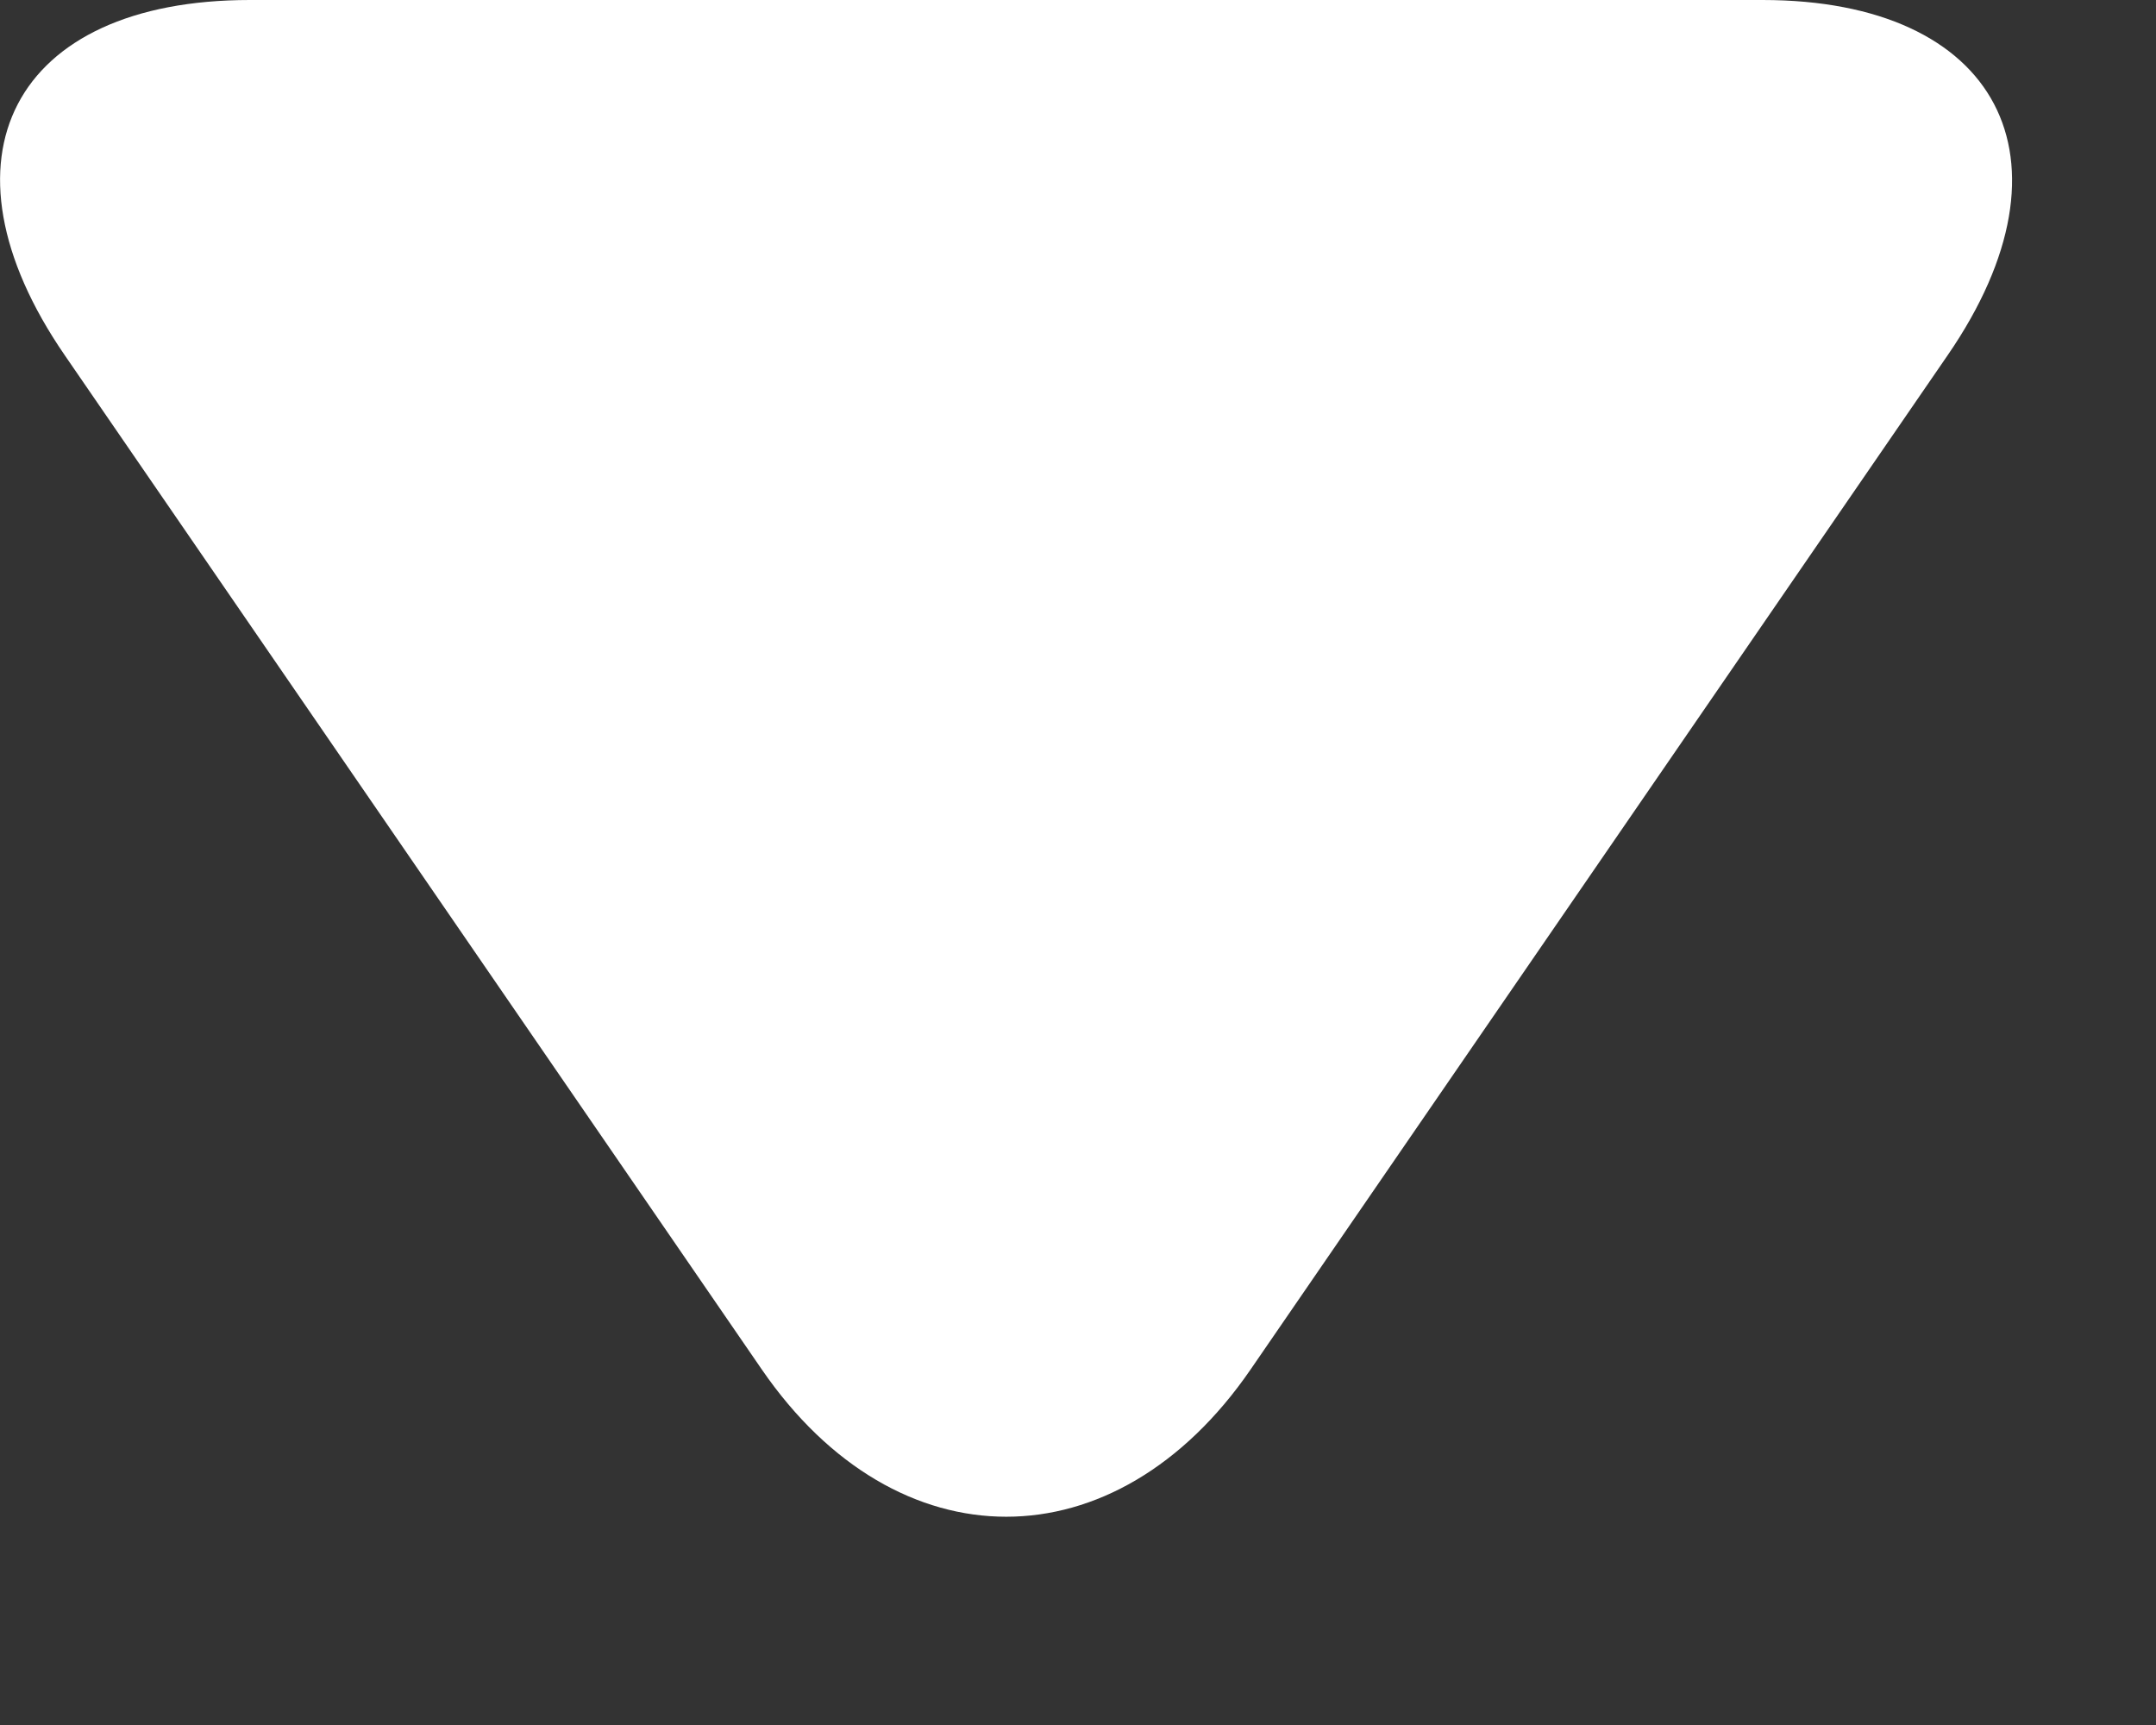 <?xml version="1.0" encoding="UTF-8" standalone="no"?>
<svg width="10px" height="8px" viewBox="0 0 10 8" version="1.1" xmlns="http://www.w3.org/2000/svg" xmlns:xlink="http://www.w3.org/1999/xlink">
    <rect x="0" y="0" width="10" height="8" fill="#333333" stroke="none"/>
    <!-- Generator: Sketch 43.2 (39069) - http://www.bohemiancoding.com/sketch -->
    <title>select-traingle</title>
    <desc>Created with Sketch.</desc>
    <defs></defs>
    <g id="Page-1" stroke="none" stroke-width="1" fill="none" fill-rule="evenodd">
        <g id="Process-Single" transform="translate(-327, -332)" fill="#FFFFFF">
            <path d="M330.534,332.682 C331.16,331.772 332.175,331.773 332.8,332.682 L336.034,337.387 C336.66,338.297 336.267,339.034 335.175,339.034 L328.159,339.034 C327.059,339.034 326.675,338.296 327.3,337.387 L330.534,332.682 Z" id="select-traingle" transform="translate(331.666, 335.517) scale(1, -1) translate(-331.666, -335.517) "></path>
        </g>
    </g>
</svg>